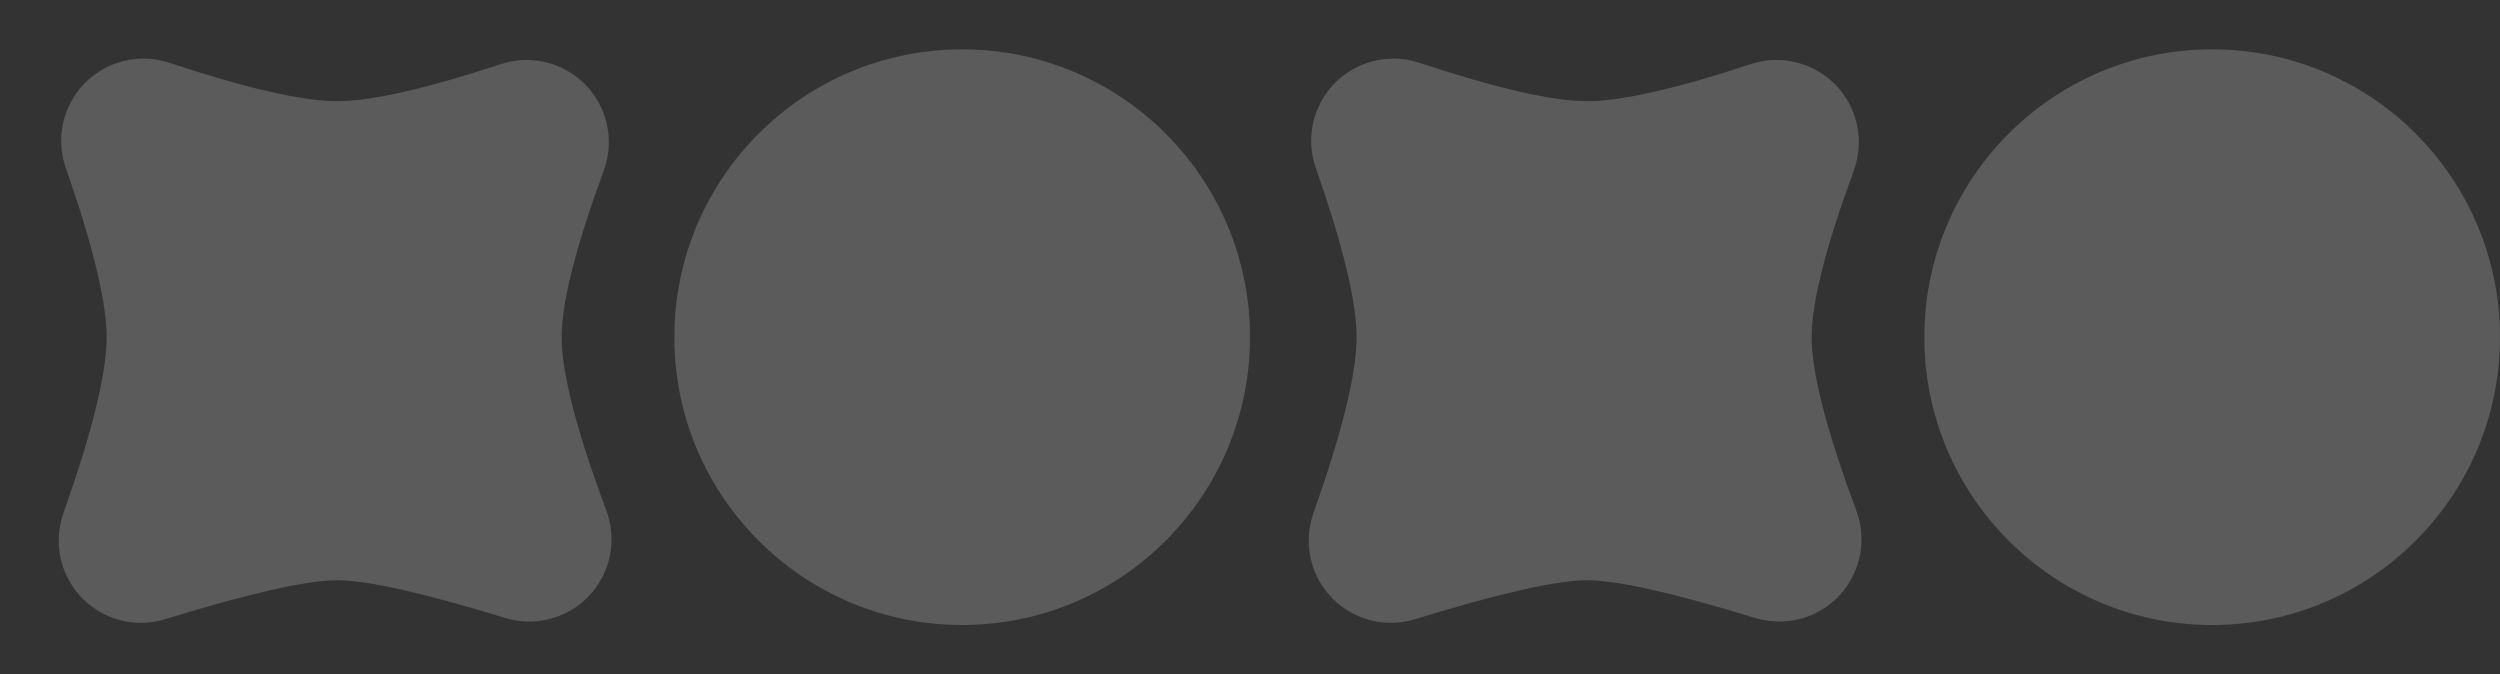 <svg xmlns="http://www.w3.org/2000/svg" width="152" height="41" viewBox="0 0 152 41">
    <rect x="0" y="0" width="152" height="41" fill="#333333" stroke="none"/>
    <g fill="#FFF" fill-opacity=".196" fill-rule="evenodd">
        <path d="M10.294 3.816c4.7 1.557 8.103 2.336 10.206 2.336 2.066 0 5.385-.752 9.957-2.254 2.623-.862 5.449.566 6.311 3.189.352 1.071.332 2.23-.058 3.288-1.708 4.64-2.561 8.014-2.561 10.125 0 2.174.905 5.688 2.716 10.543.965 2.588-.35 5.468-2.937 6.433-1.03.384-2.159.418-3.21.096-4.993-1.528-8.399-2.292-10.218-2.292-1.848 0-5.334.789-10.459 2.366-2.639.813-5.437-.668-6.25-3.307-.316-1.028-.293-2.13.066-3.142 1.75-4.934 2.624-8.5 2.624-10.697 0-2.136-.826-5.565-2.479-10.286-.912-2.607.461-5.459 3.067-6.371 1.043-.365 2.176-.375 3.225-.027z"/>
        <circle cx="134.5" cy="20.5" r="17.5"/>
        <circle cx="58.5" cy="20.5" r="17.5"/>
        <path d="M86.294 3.816c4.7 1.557 8.103 2.336 10.206 2.336 2.066 0 5.385-.752 9.957-2.254 2.623-.862 5.449.566 6.311 3.189.352 1.071.332 2.23-.058 3.288-1.708 4.64-2.561 8.014-2.561 10.125 0 2.174.905 5.688 2.716 10.543.965 2.588-.35 5.468-2.937 6.433-1.03.384-2.159.418-3.21.096-4.993-1.528-8.399-2.292-10.218-2.292-1.848 0-5.334.789-10.459 2.366-2.639.813-5.437-.668-6.25-3.307-.316-1.028-.293-2.13.066-3.142 1.75-4.934 2.624-8.5 2.624-10.697 0-2.136-.826-5.565-2.479-10.286-.912-2.607.461-5.459 3.067-6.371 1.043-.365 2.176-.375 3.225-.027z"/>
    </g>
</svg>
